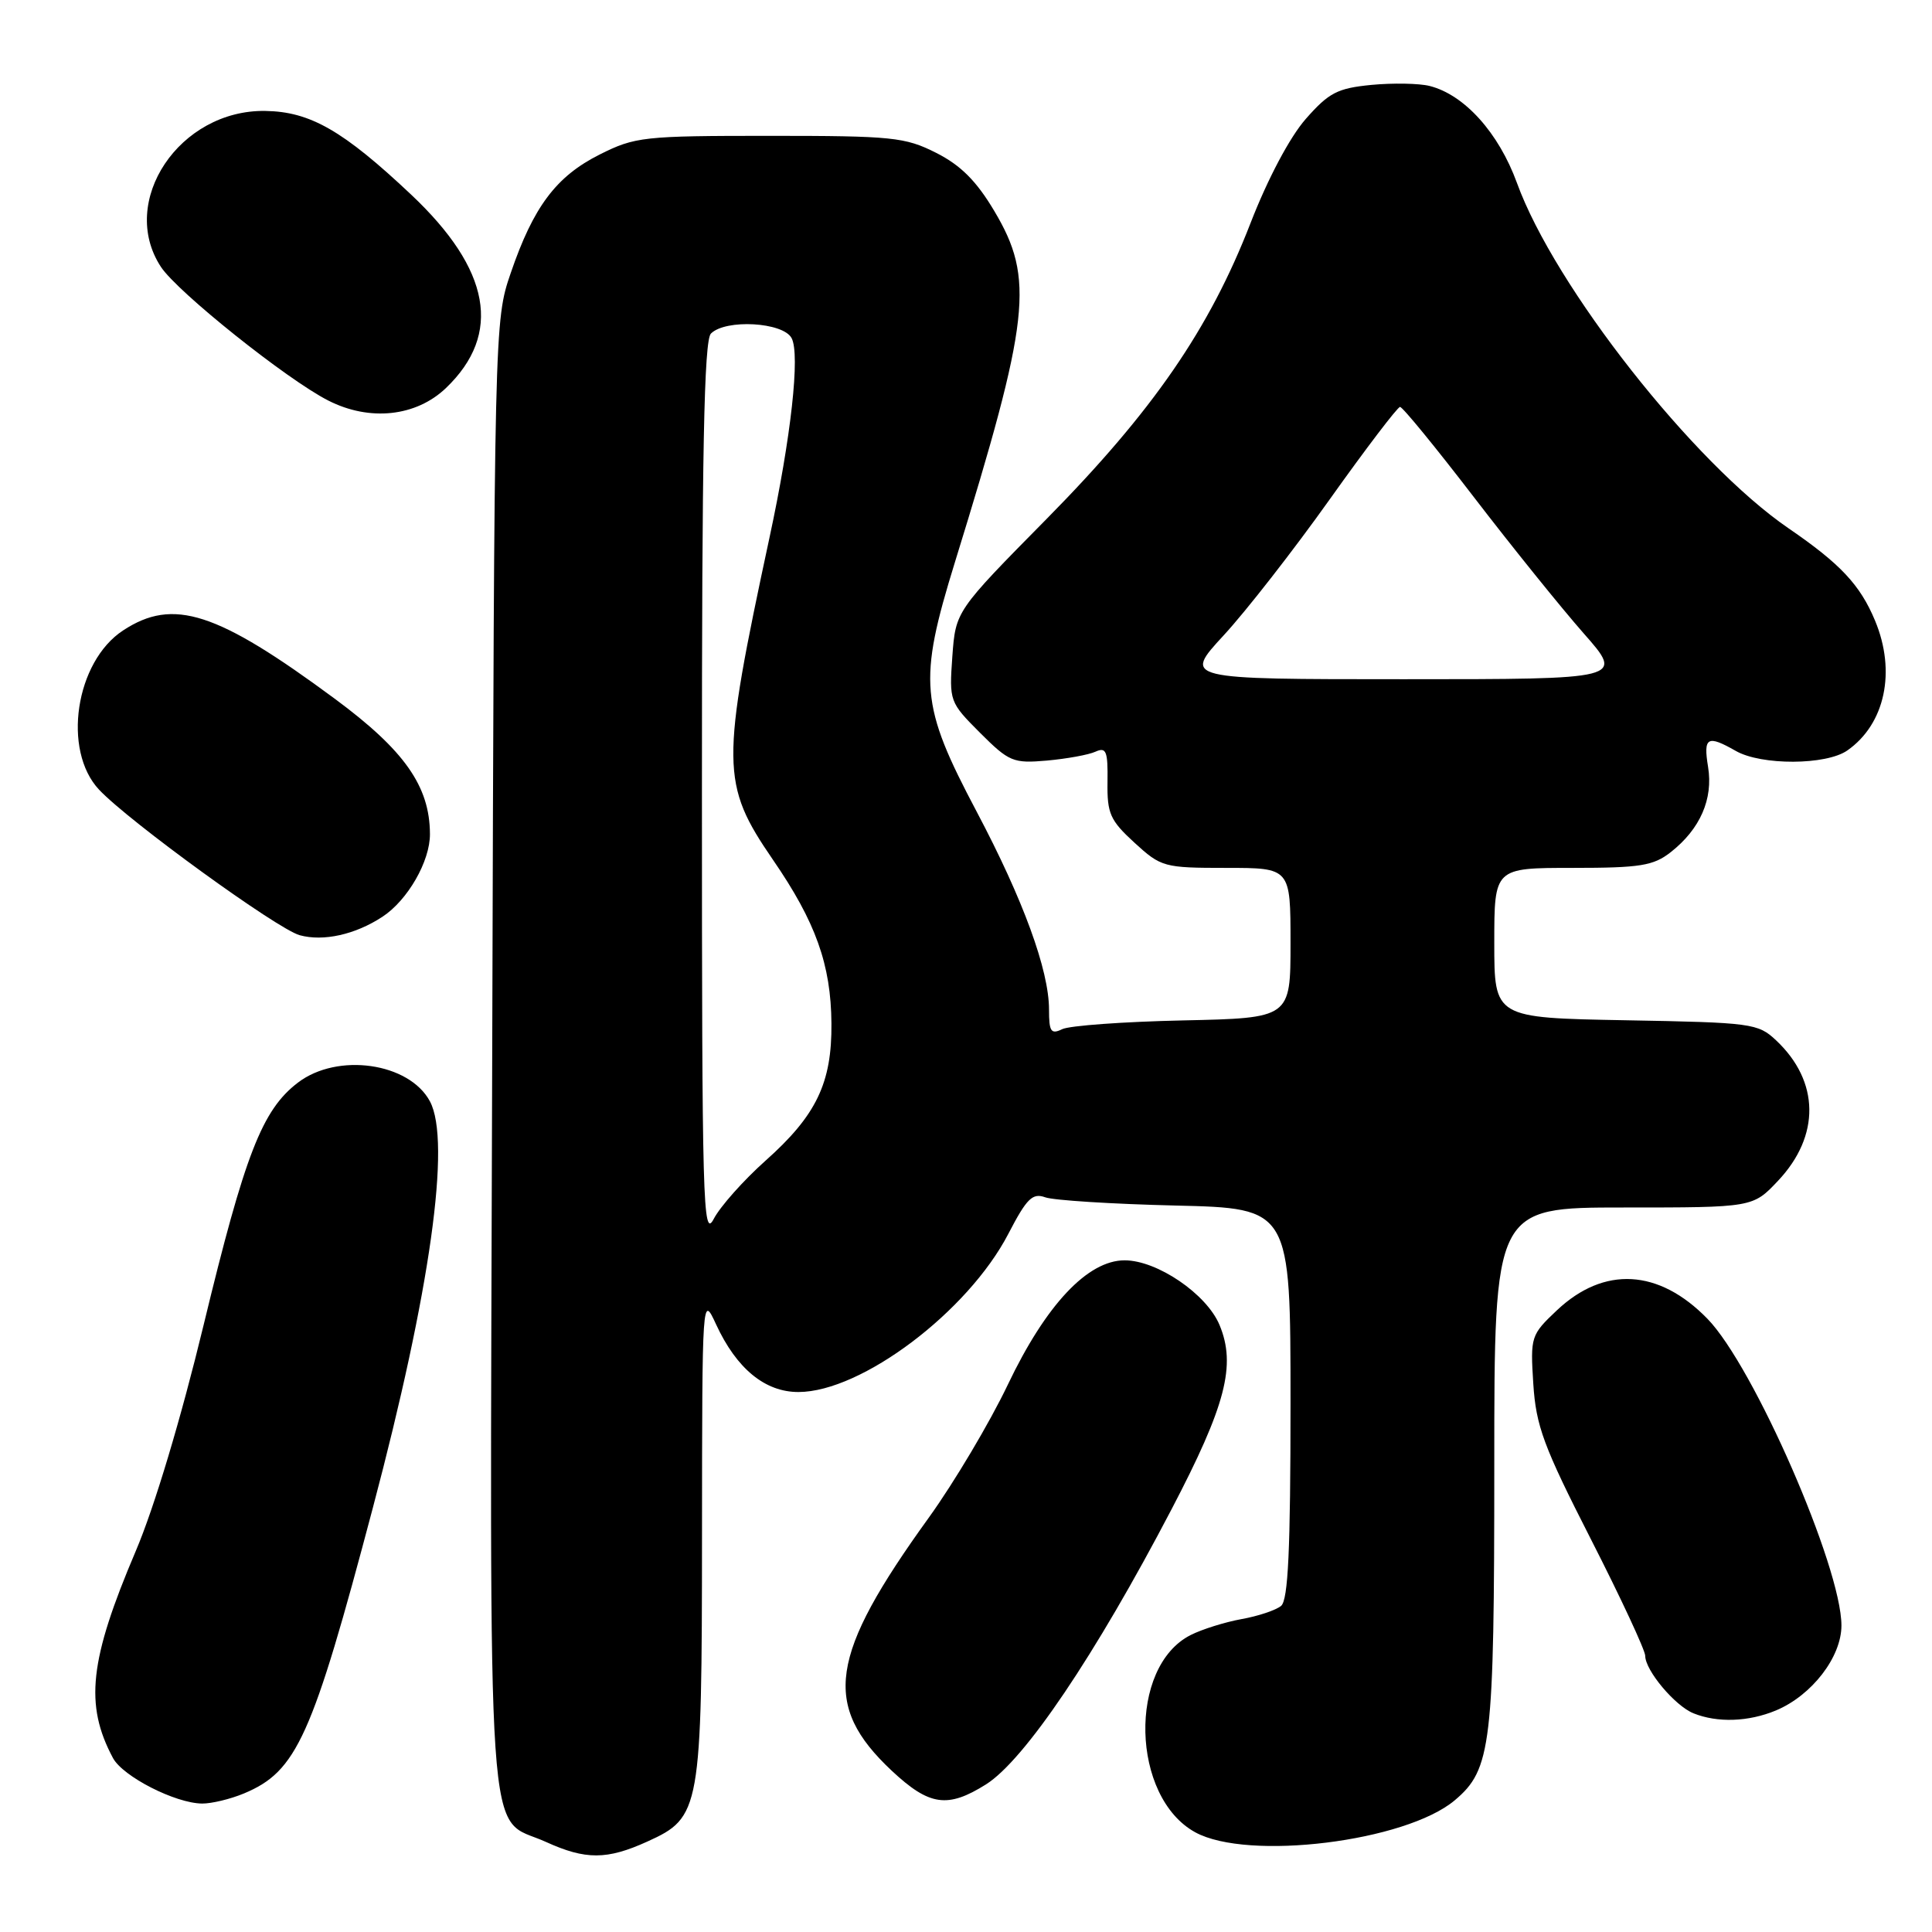 <?xml version="1.0" encoding="UTF-8" standalone="no"?>
<!DOCTYPE svg PUBLIC "-//W3C//DTD SVG 1.1//EN" "http://www.w3.org/Graphics/SVG/1.1/DTD/svg11.dtd" >
<svg xmlns="http://www.w3.org/2000/svg" xmlns:xlink="http://www.w3.org/1999/xlink" version="1.1" viewBox="0 0 256 256">
 <g >
 <path fill="currentColor"
d=" M 85.79 244.01 C 92.83 240.81 93.00 239.89 93.02 203.28 C 93.04 171.60 93.05 171.51 94.89 175.50 C 97.60 181.36 101.37 184.46 105.81 184.45 C 114.16 184.43 128.27 173.79 133.62 163.47 C 136.05 158.79 136.81 158.04 138.50 158.65 C 139.60 159.05 147.36 159.54 155.75 159.74 C 171.00 160.10 171.00 160.10 171.00 185.93 C 171.00 205.37 170.69 212.01 169.75 212.79 C 169.06 213.36 166.70 214.15 164.50 214.54 C 162.30 214.94 159.27 215.89 157.77 216.65 C 149.46 220.85 149.87 238.13 158.38 242.79 C 165.35 246.61 186.25 244.03 192.76 238.55 C 197.62 234.46 198.00 231.26 198.00 194.13 C 198.00 160.00 198.00 160.00 215.13 160.00 C 232.26 160.00 232.26 160.00 235.59 156.47 C 241.22 150.51 241.12 143.28 235.34 137.85 C 232.95 135.60 232.12 135.49 215.42 135.19 C 198.00 134.87 198.00 134.87 198.00 124.94 C 198.00 115.00 198.00 115.00 208.37 115.00 C 217.36 115.00 219.08 114.72 221.39 112.91 C 225.28 109.85 227.02 105.88 226.33 101.63 C 225.68 97.66 226.23 97.35 230.00 99.50 C 233.39 101.44 241.98 101.40 244.78 99.44 C 249.79 95.94 251.27 88.97 248.45 82.23 C 246.48 77.50 243.85 74.70 237.00 70.01 C 224.41 61.39 205.99 37.98 201.00 24.23 C 198.58 17.59 194.04 12.55 189.43 11.39 C 188.03 11.04 184.56 10.98 181.72 11.25 C 177.22 11.69 176.09 12.27 173.02 15.76 C 170.90 18.18 167.99 23.67 165.71 29.54 C 160.26 43.60 152.78 54.46 138.70 68.74 C 126.63 80.97 126.63 80.97 126.19 86.98 C 125.77 92.91 125.82 93.05 129.86 97.10 C 133.72 100.95 134.25 101.17 138.73 100.78 C 141.35 100.54 144.25 100.02 145.16 99.60 C 146.58 98.96 146.81 99.53 146.75 103.59 C 146.69 107.79 147.08 108.69 150.32 111.66 C 153.86 114.90 154.23 115.00 162.49 115.00 C 171.00 115.00 171.00 115.00 171.00 124.95 C 171.00 134.90 171.00 134.90 156.75 135.21 C 148.91 135.38 141.71 135.90 140.75 136.37 C 139.26 137.09 139.00 136.71 139.00 133.77 C 139.00 128.56 135.58 119.21 129.42 107.56 C 121.92 93.39 121.65 90.31 126.53 74.50 C 136.51 42.21 137.10 36.94 131.75 27.96 C 129.38 23.97 127.29 21.89 124.04 20.25 C 119.92 18.17 118.24 18.00 101.98 18.00 C 85.25 18.00 84.15 18.12 79.45 20.48 C 73.70 23.37 70.68 27.38 67.67 36.19 C 65.51 42.47 65.50 43.00 65.22 139.88 C 64.90 248.99 64.32 240.42 72.33 244.06 C 77.60 246.46 80.42 246.45 85.79 244.01 Z  M 32.33 237.64 C 39.33 234.71 41.34 230.26 49.40 199.81 C 57.02 171.07 59.80 151.24 56.97 145.94 C 54.22 140.80 44.72 139.45 39.48 143.45 C 34.74 147.06 32.46 152.91 26.98 175.57 C 23.98 187.97 20.45 199.75 17.99 205.52 C 11.84 219.97 11.19 225.88 14.97 232.95 C 16.29 235.40 23.22 238.94 26.78 238.98 C 28.04 238.99 30.53 238.39 32.33 237.64 Z  M 130.65 236.44 C 135.76 233.22 145.11 219.36 155.23 200.00 C 162.43 186.23 163.82 180.89 161.59 175.56 C 159.88 171.46 153.33 167.00 149.02 167.00 C 144.12 167.00 138.58 172.90 133.54 183.48 C 131.14 188.51 126.43 196.43 123.09 201.07 C 109.86 219.39 108.90 225.94 118.16 234.63 C 123.14 239.29 125.56 239.64 130.65 236.44 Z  M 235.33 226.64 C 240.08 224.65 244.00 219.57 244.00 215.39 C 244.00 207.64 232.38 181.03 226.24 174.74 C 219.80 168.13 212.55 167.73 206.30 173.62 C 202.85 176.88 202.77 177.11 203.17 183.37 C 203.53 188.95 204.52 191.64 210.79 203.93 C 214.76 211.71 218.00 218.68 218.00 219.40 C 218.00 221.34 221.94 226.03 224.39 227.02 C 227.57 228.30 231.68 228.16 235.33 226.64 Z  M 50.67 121.48 C 54.02 119.29 57.00 114.10 56.97 110.50 C 56.94 104.17 53.59 99.42 44.39 92.61 C 28.74 81.04 22.96 79.17 16.32 83.53 C 9.99 87.67 8.22 99.41 13.13 104.64 C 17.09 108.85 36.74 123.10 39.71 123.92 C 42.85 124.78 47.07 123.84 50.67 121.48 Z  M 59.10 51.41 C 66.56 44.25 65.02 35.72 54.47 25.78 C 45.46 17.29 41.09 14.79 35.15 14.70 C 23.78 14.52 15.64 26.69 21.32 35.36 C 23.49 38.68 38.02 50.29 43.49 53.07 C 48.98 55.87 55.13 55.21 59.10 51.41 Z  M 93.01 104.95 C 93.00 59.96 93.29 45.11 94.20 44.20 C 96.15 42.25 103.76 42.68 104.89 44.80 C 106.04 46.95 104.83 57.93 101.95 71.29 C 95.49 101.38 95.51 103.85 102.41 113.91 C 108.09 122.17 110.11 127.82 110.17 135.61 C 110.24 143.50 108.17 147.80 101.43 153.80 C 98.51 156.41 95.42 159.88 94.57 161.52 C 93.14 164.25 93.01 159.44 93.01 104.95 Z  M 162.14 84.19 C 165.09 81.00 171.42 72.88 176.20 66.16 C 180.99 59.43 185.18 53.93 185.51 53.92 C 185.85 53.91 190.25 59.30 195.31 65.89 C 200.36 72.47 206.91 80.59 209.85 83.93 C 215.20 90.00 215.20 90.00 185.99 90.00 C 156.78 90.00 156.78 90.00 162.14 84.19 Z "/>
</g>
</svg>